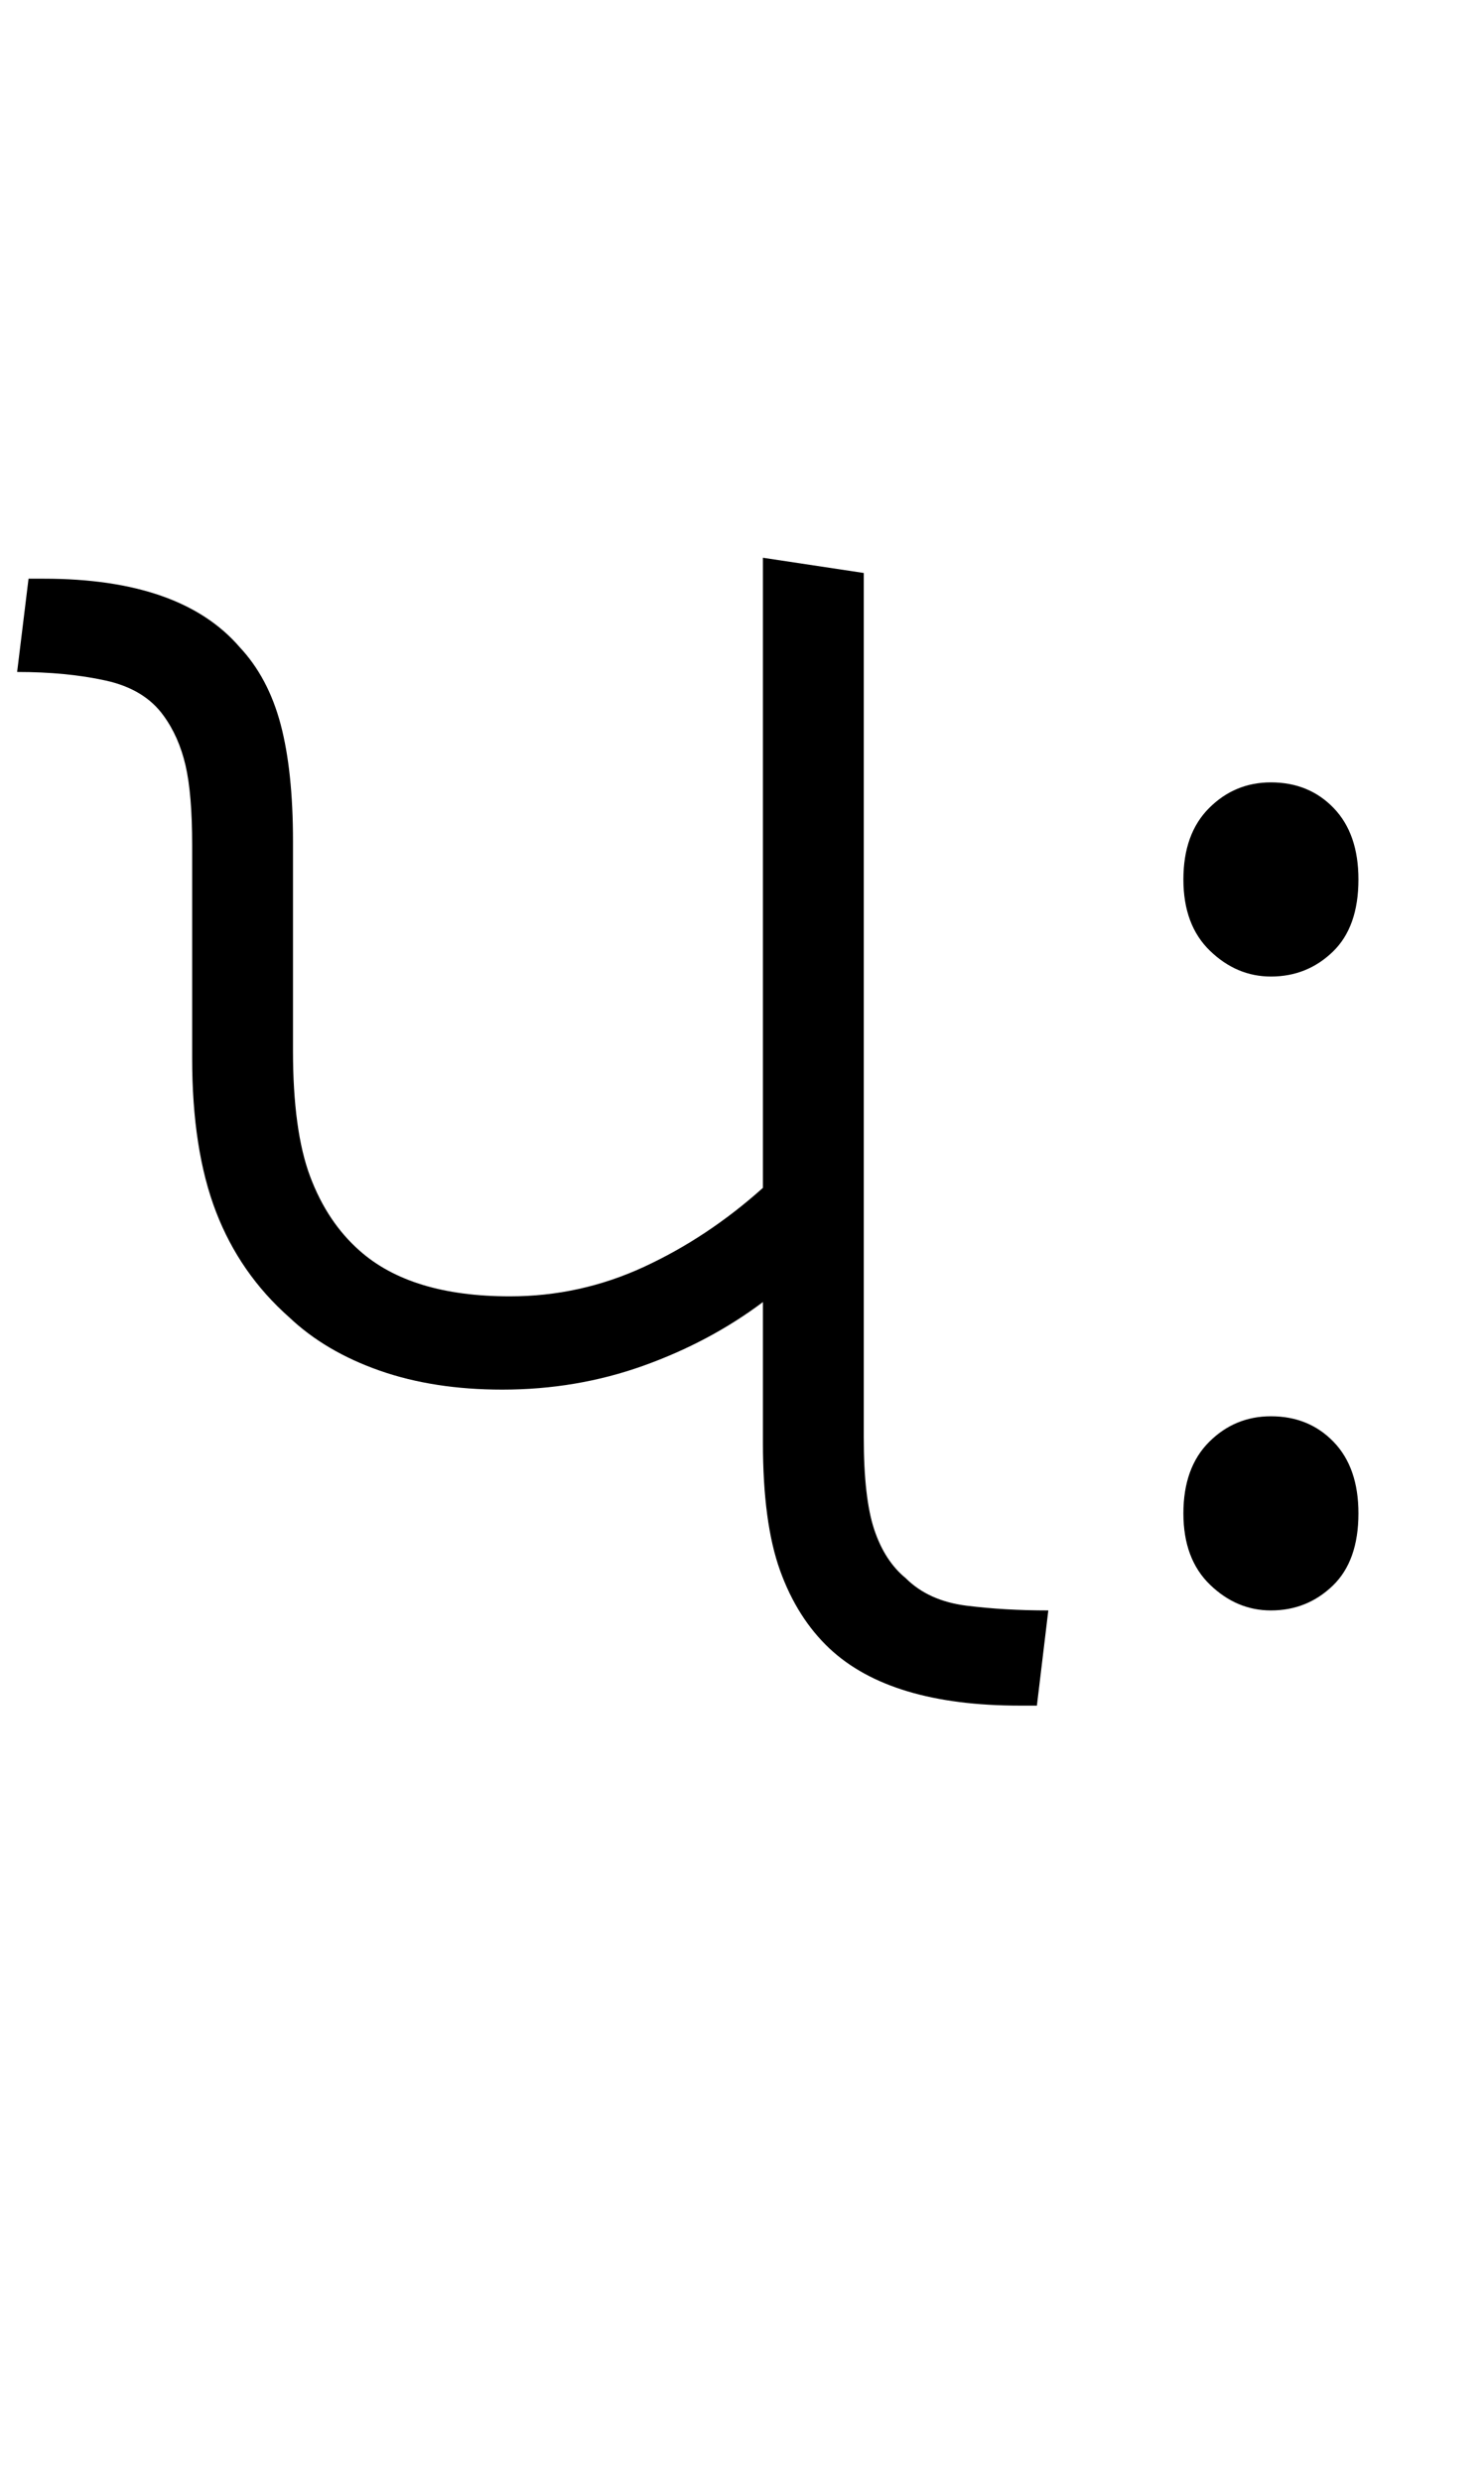 <svg xmlns="http://www.w3.org/2000/svg" xmlns:xlink="http://www.w3.org/1999/xlink" width="78" height="130.4"><path d="M26.40 73L26.40 73Q22.80 73 19.95 72Q17.10 71 15.20 69.20L15.20 69.20Q12.60 66.90 11.35 63.65Q10.10 60.40 10.10 55.60L10.10 55.60L10.10 44.40Q10.10 41.70 9.75 40.20Q9.40 38.70 8.60 37.60L8.60 37.60Q7.60 36.20 5.55 35.75Q3.50 35.30 0.90 35.30L0.90 35.30L1.50 30.40L2.30 30.40Q9.50 30.40 12.60 34.00L12.60 34.00Q14.10 35.60 14.75 38.05Q15.40 40.50 15.40 44.20L15.40 44.20L15.40 55.20Q15.40 59.40 16.30 61.80Q17.20 64.20 18.90 65.70L18.90 65.70Q21.60 68.10 26.80 68.10L26.80 68.10Q30.50 68.10 33.85 66.55Q37.20 65 40.10 62.40L40.10 62.40L40.10 29.30L45.40 30.10L45.40 75.50Q45.40 78.70 45.95 80.35Q46.50 82.00 47.60 82.90L47.60 82.90Q48.80 84.10 50.80 84.35Q52.80 84.60 55.10 84.60L55.10 84.60L54.50 89.60L53.60 89.60Q46.80 89.60 43.60 86.60L43.60 86.60Q41.90 85.00 41 82.50Q40.10 80 40.10 75.80L40.10 75.80L40.10 68.40Q37.30 70.50 33.80 71.75Q30.30 73 26.40 73ZM66.80 51.30L66.80 51.30Q65 51.30 63.60 49.95Q62.20 48.60 62.20 46.20L62.20 46.20Q62.20 43.80 63.55 42.45Q64.90 41.10 66.80 41.10L66.80 41.10Q68.80 41.10 70.10 42.45Q71.40 43.80 71.40 46.20L71.40 46.20Q71.40 48.70 70.05 50.00Q68.70 51.30 66.80 51.30ZM66.80 84.60L66.80 84.60Q65 84.60 63.60 83.25Q62.20 81.90 62.20 79.50L62.20 79.50Q62.20 77.10 63.55 75.75Q64.90 74.40 66.80 74.40L66.80 74.40Q68.80 74.40 70.10 75.75Q71.40 77.10 71.40 79.50L71.40 79.50Q71.40 82.00 70.05 83.30Q68.70 84.60 66.80 84.60Z"/></svg>
